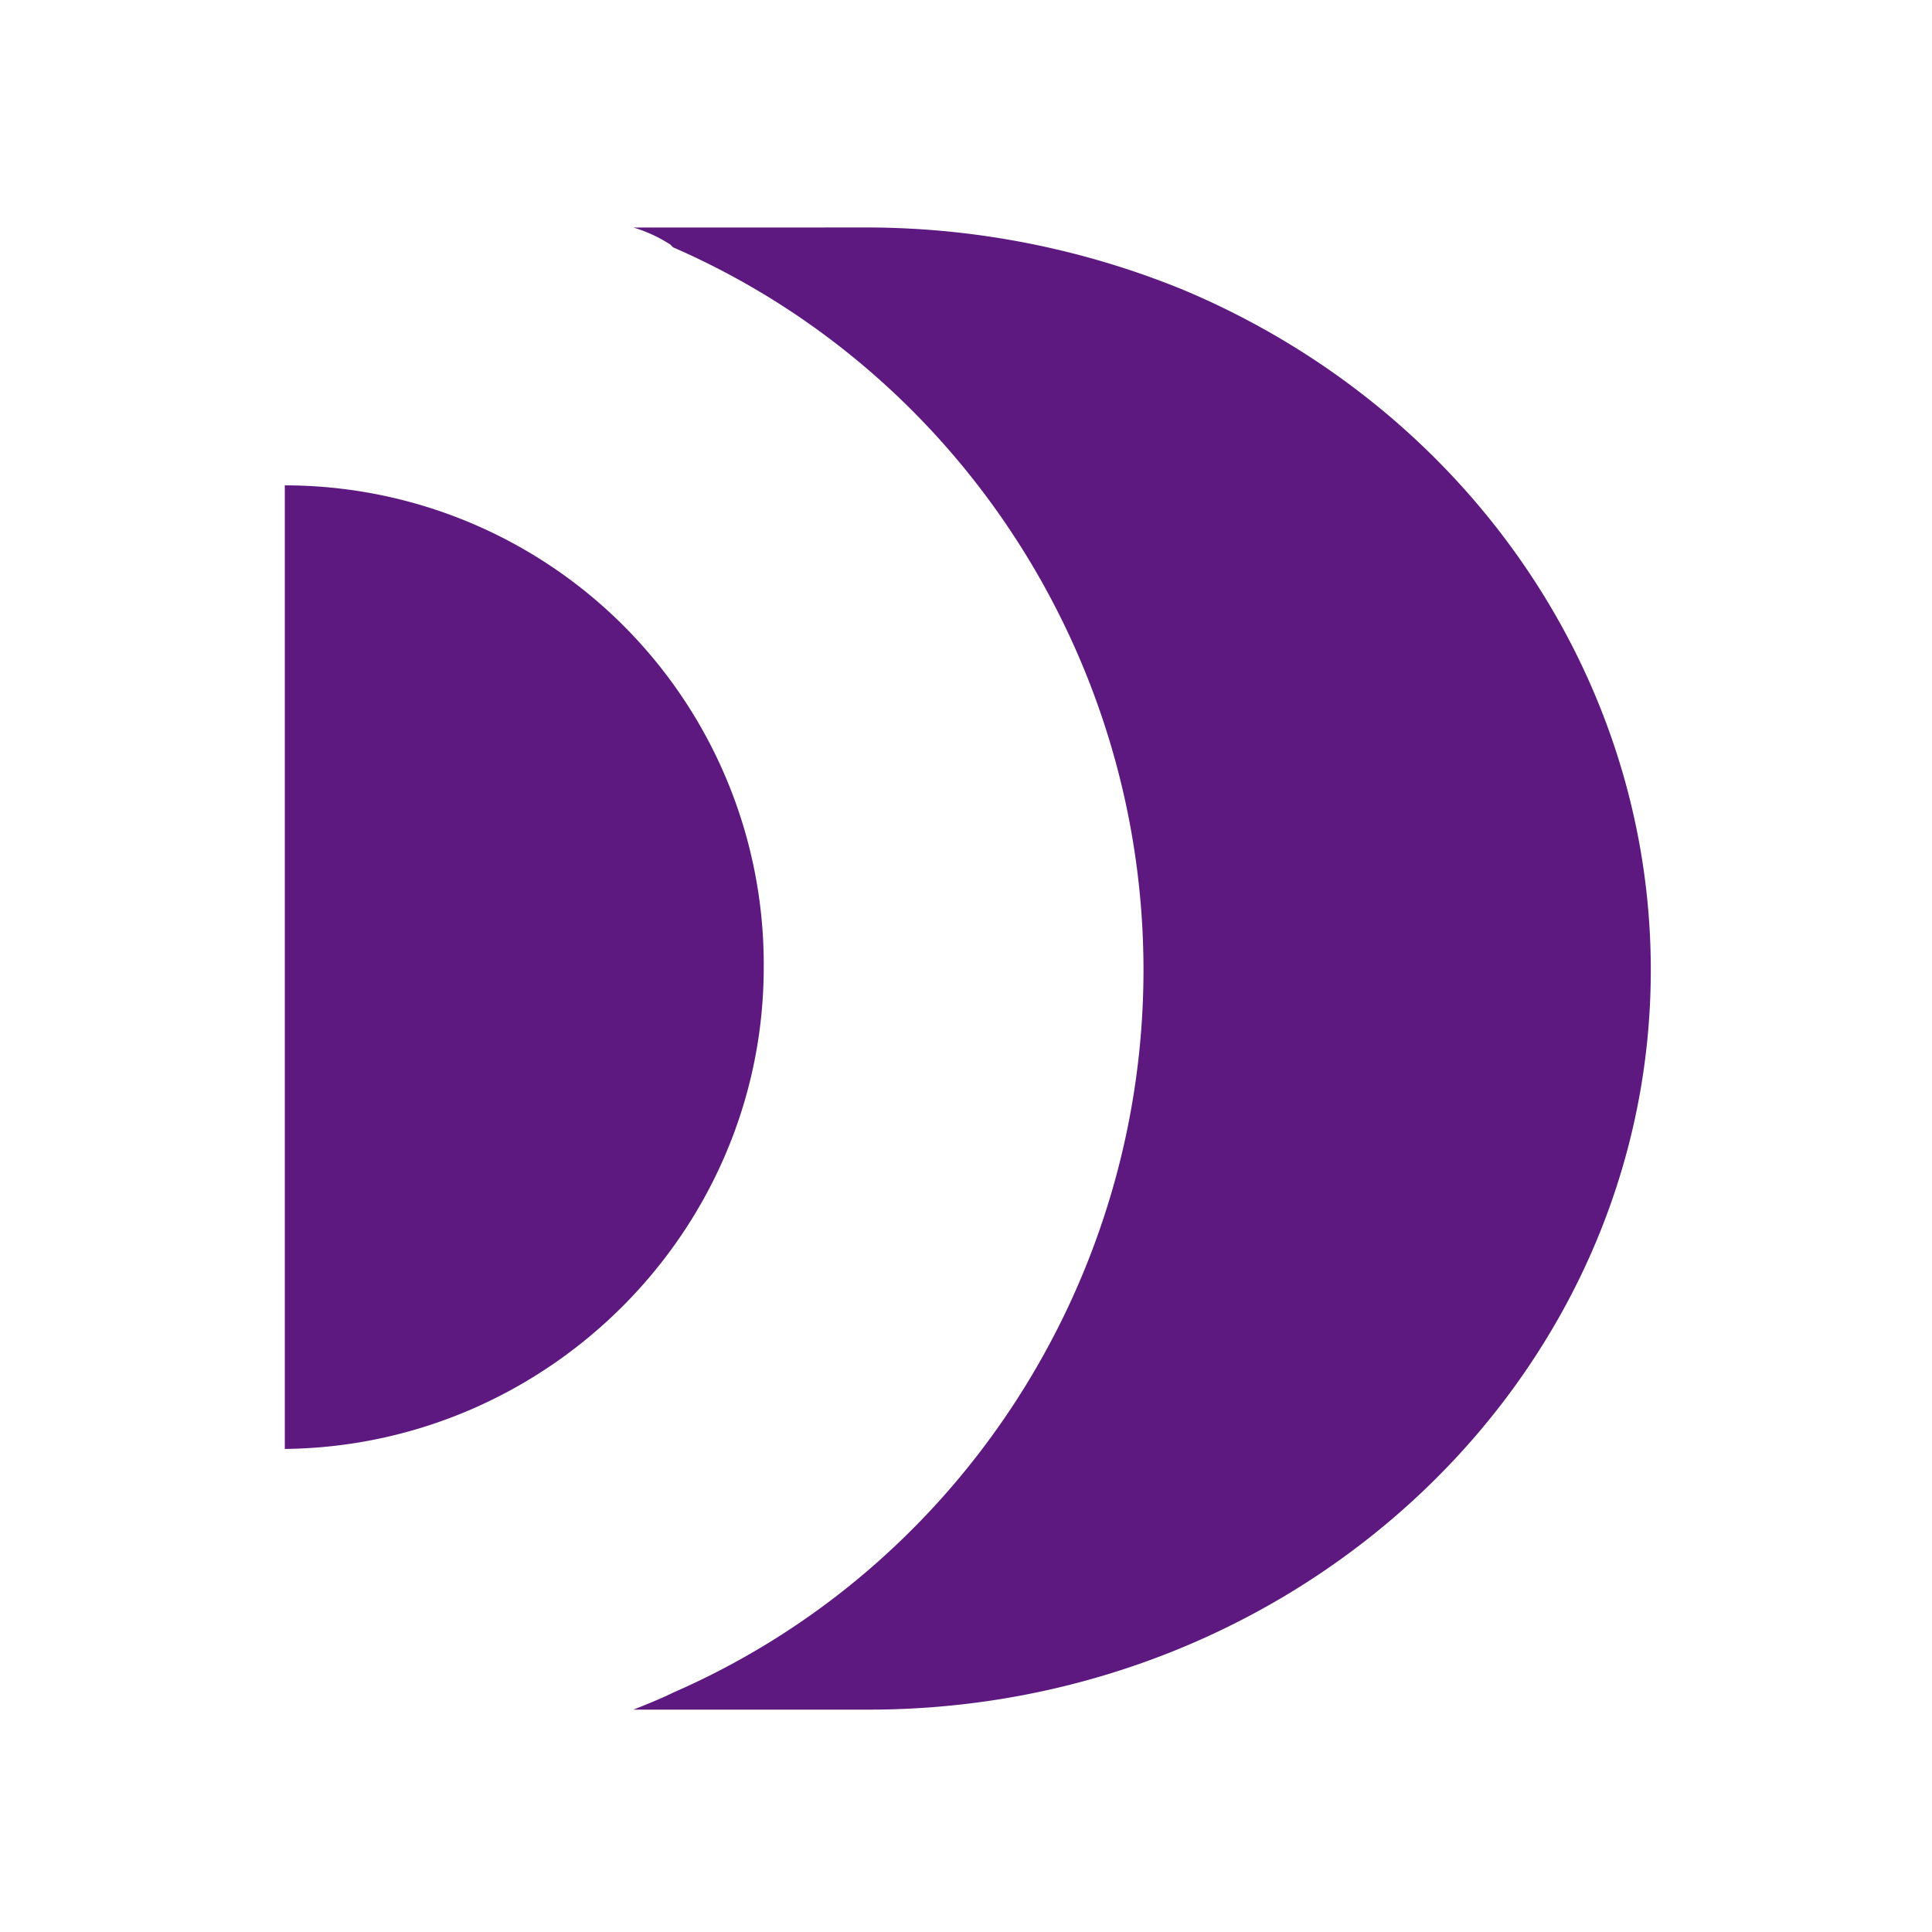 <svg xmlns="http://www.w3.org/2000/svg" width="244" height="244" viewBox="0 0 244 244">
  <g id="组_101485" data-name="组 101485" transform="translate(10660 9770)">
    <rect id="矩形_40156" data-name="矩形 40156" width="244" height="244" transform="translate(-10660 -9770)" fill="#fff"/>
    <g id="组_101484" data-name="组 101484" transform="translate(-10624.031 -9741.269)">
      <path id="路径_26493" data-name="路径 26493" d="M1090.942,692.42h-9.661a18.383,18.383,0,0,1,4.655,2.148l.354.355c36.151,15.751,59.411,51.9,59.411,91.267s-23.26,75.521-59.411,91.27c-1.43.715-3.22,1.434-5.01,2.145h29.708c54.4,0,98.783-41.872,98.783-93.415,0-37.22-23.264-70.863-59.055-85.9a105.811,105.811,0,0,0-39.374-7.871Z" transform="translate(-1037.255 -692.42)" fill="#5d1980"/>
      <path id="路径_26494" data-name="路径 26494" d="M1070.107,700.686V822.379c33.285-.358,60.486-27.56,60.486-60.845A60.489,60.489,0,0,0,1070.107,700.686Z" transform="translate(-1070.107 -668.118)" fill="#5d1980"/>
    </g>
  </g>
</svg>
